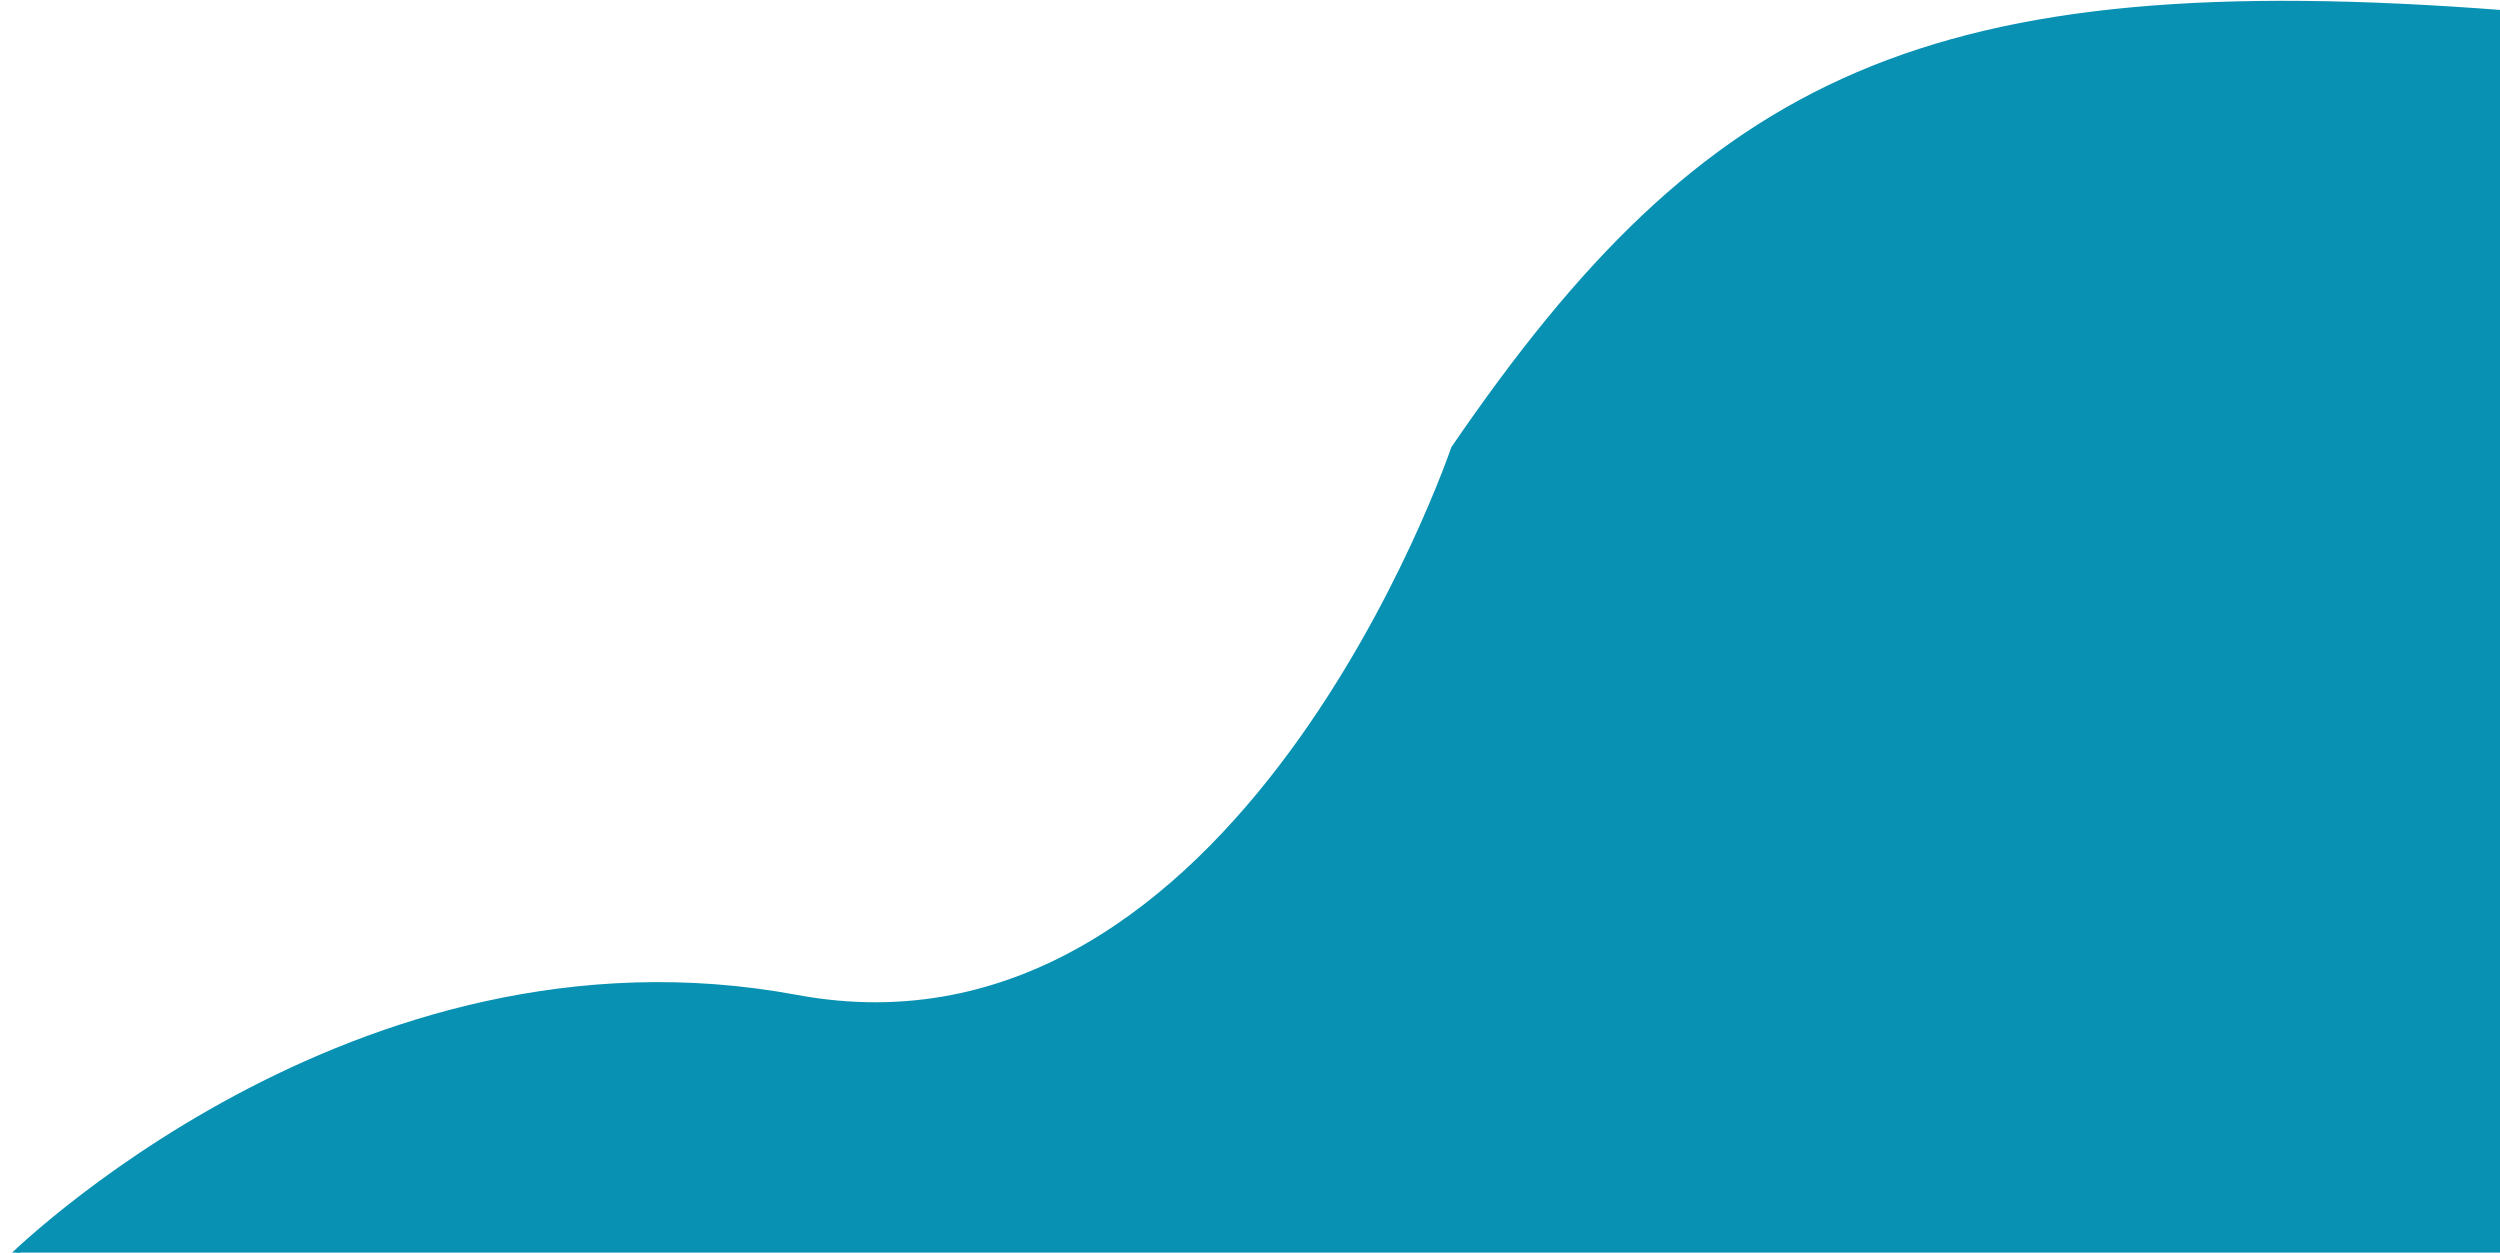<svg width="485" height="243" viewBox="0 0 485 243" fill="none" xmlns="http://www.w3.org/2000/svg">
<path d="M282 87C331.275 14.893 373.94 -6.19 486 2.5V244.5H1.5C1.5 244.5 68.5 177.5 154.5 193.5C240.5 209.5 282 87 282 87Z" fill="#0891b2" stroke="#0891b2"/>
</svg>
